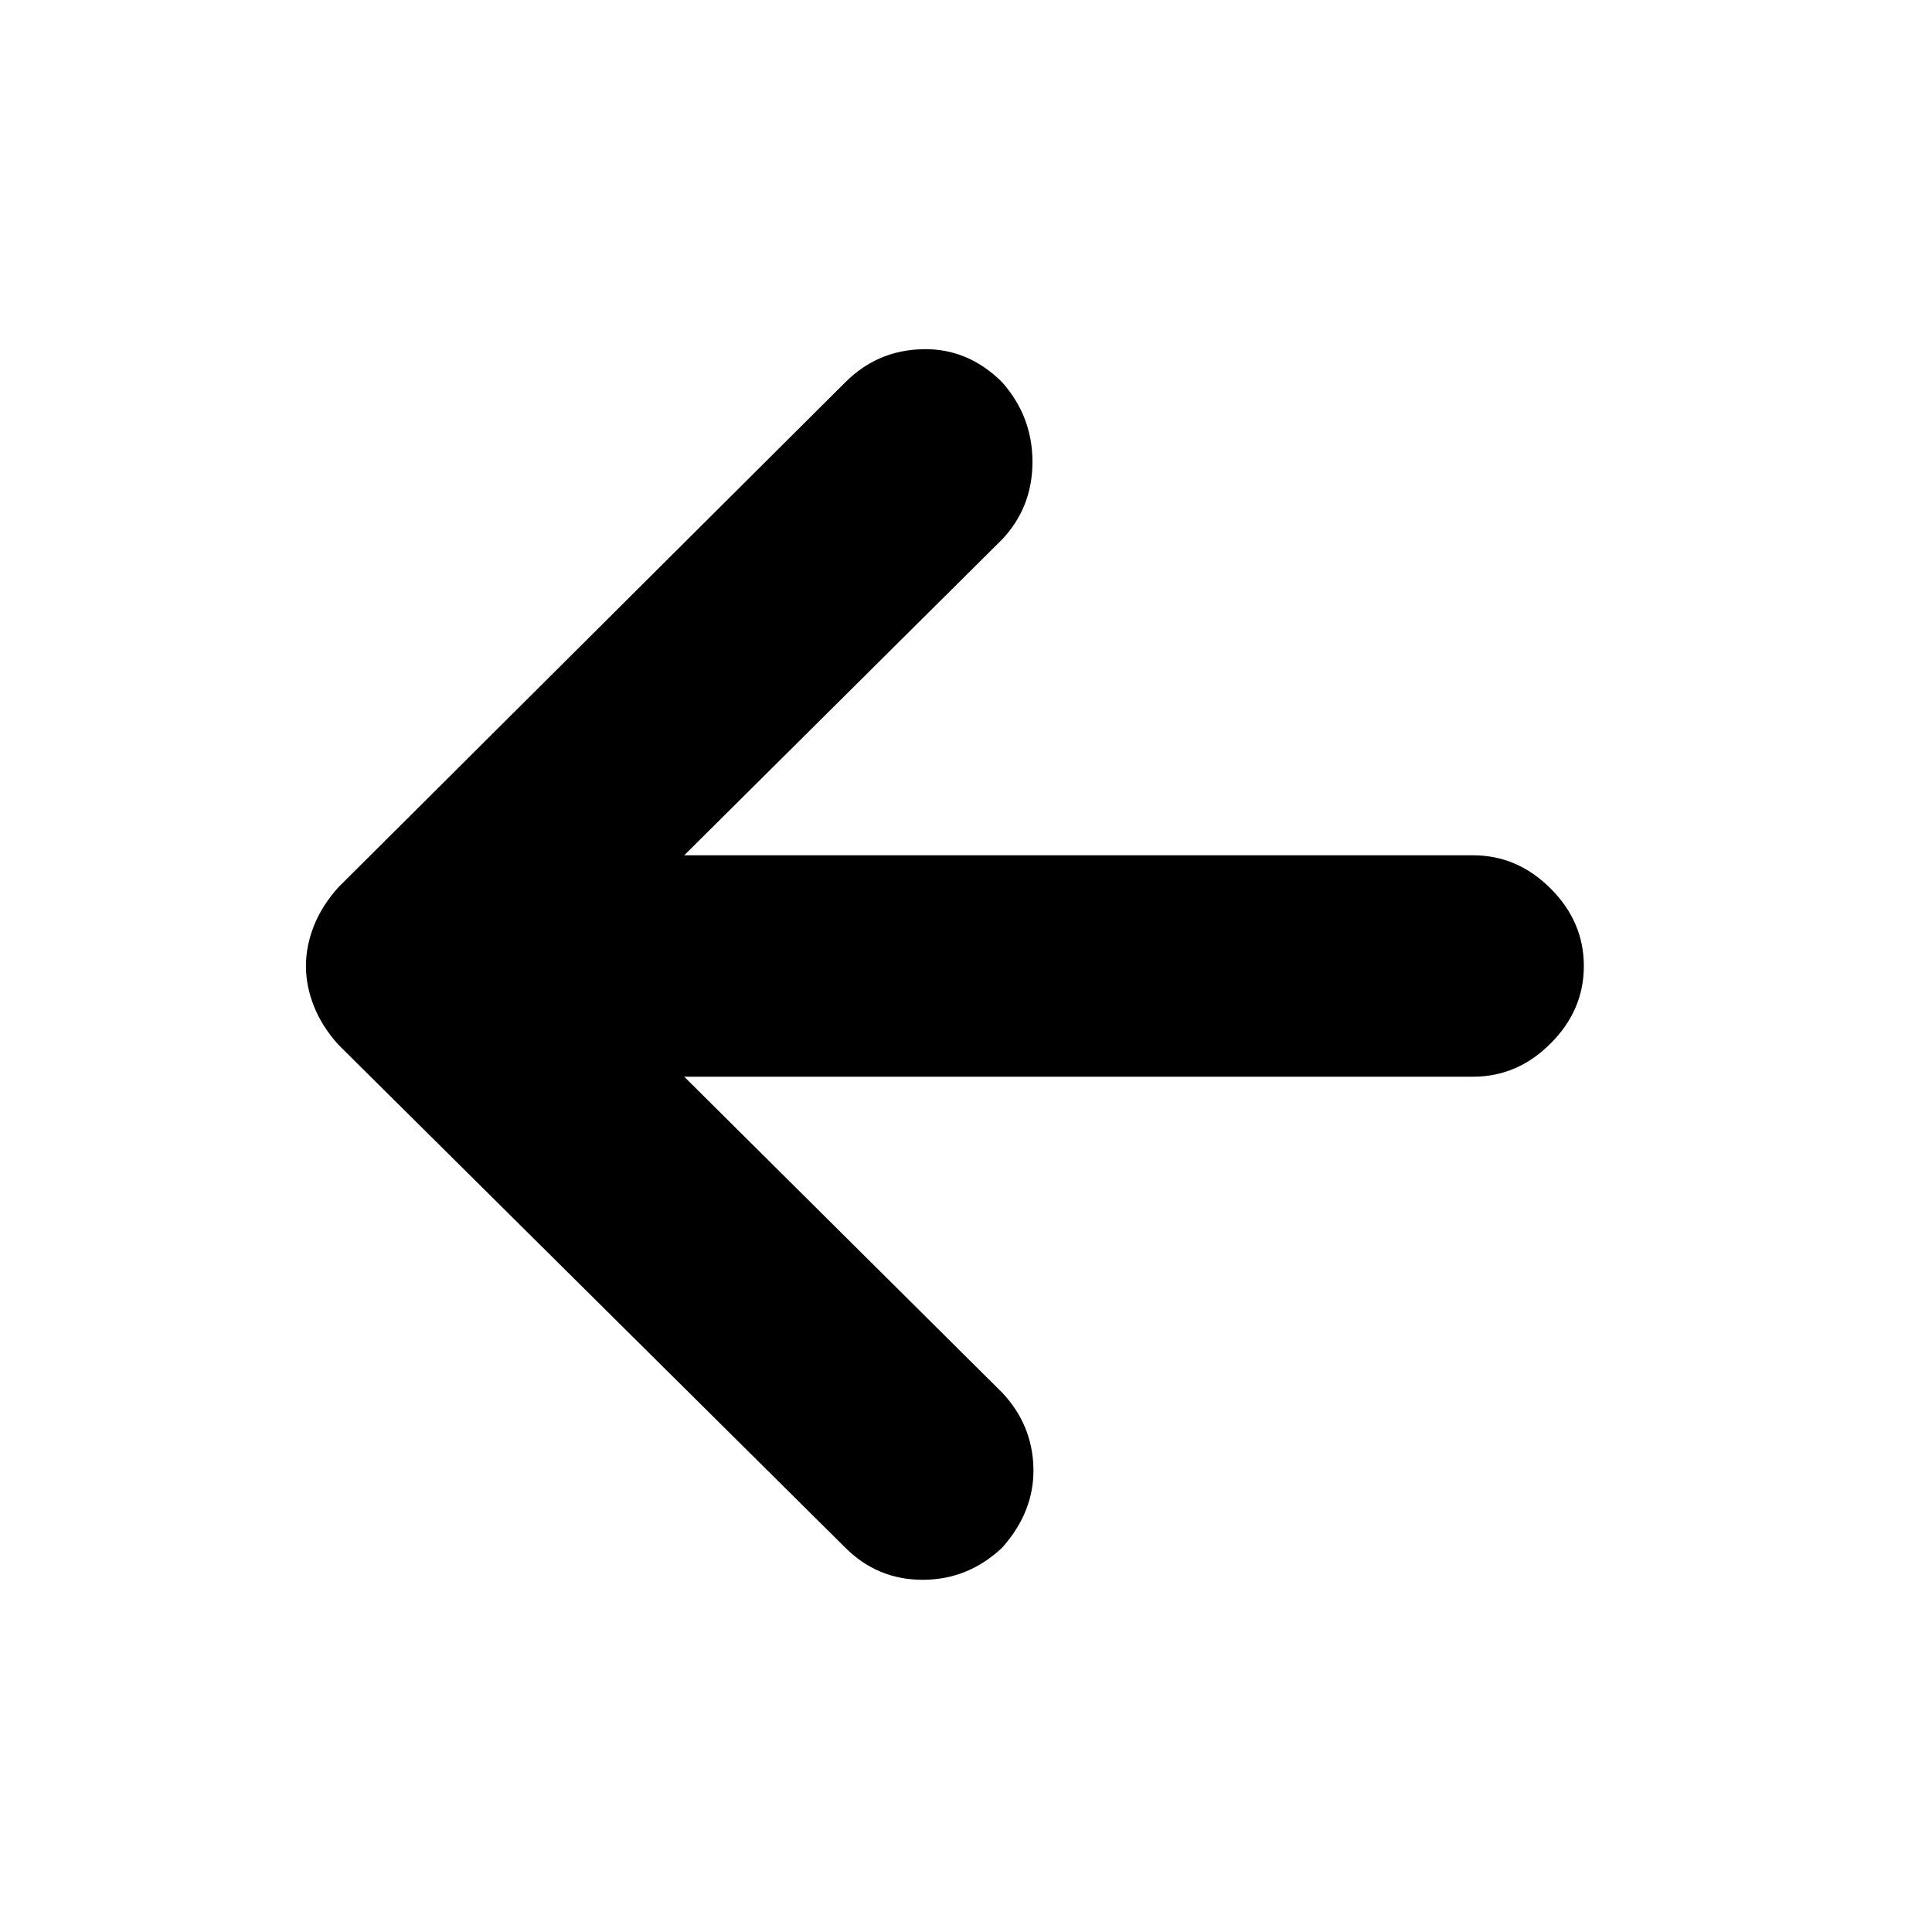 <svg xmlns="http://www.w3.org/2000/svg" height="20" width="20"><path d="M8.75 16.021 3.5 10.812q-.167-.187-.25-.395-.083-.209-.083-.417t.083-.417q.083-.208.25-.395l5.25-5.23q.333-.333.802-.343.469-.011.823.343.313.354.313.823t-.313.802L7.083 8.854h8.167q.458 0 .802.344.344.344.344.802 0 .458-.344.802-.344.344-.802.344H7.083l3.292 3.271q.313.333.323.781.01.448-.323.823-.354.333-.823.333t-.802-.333Z"/></svg>